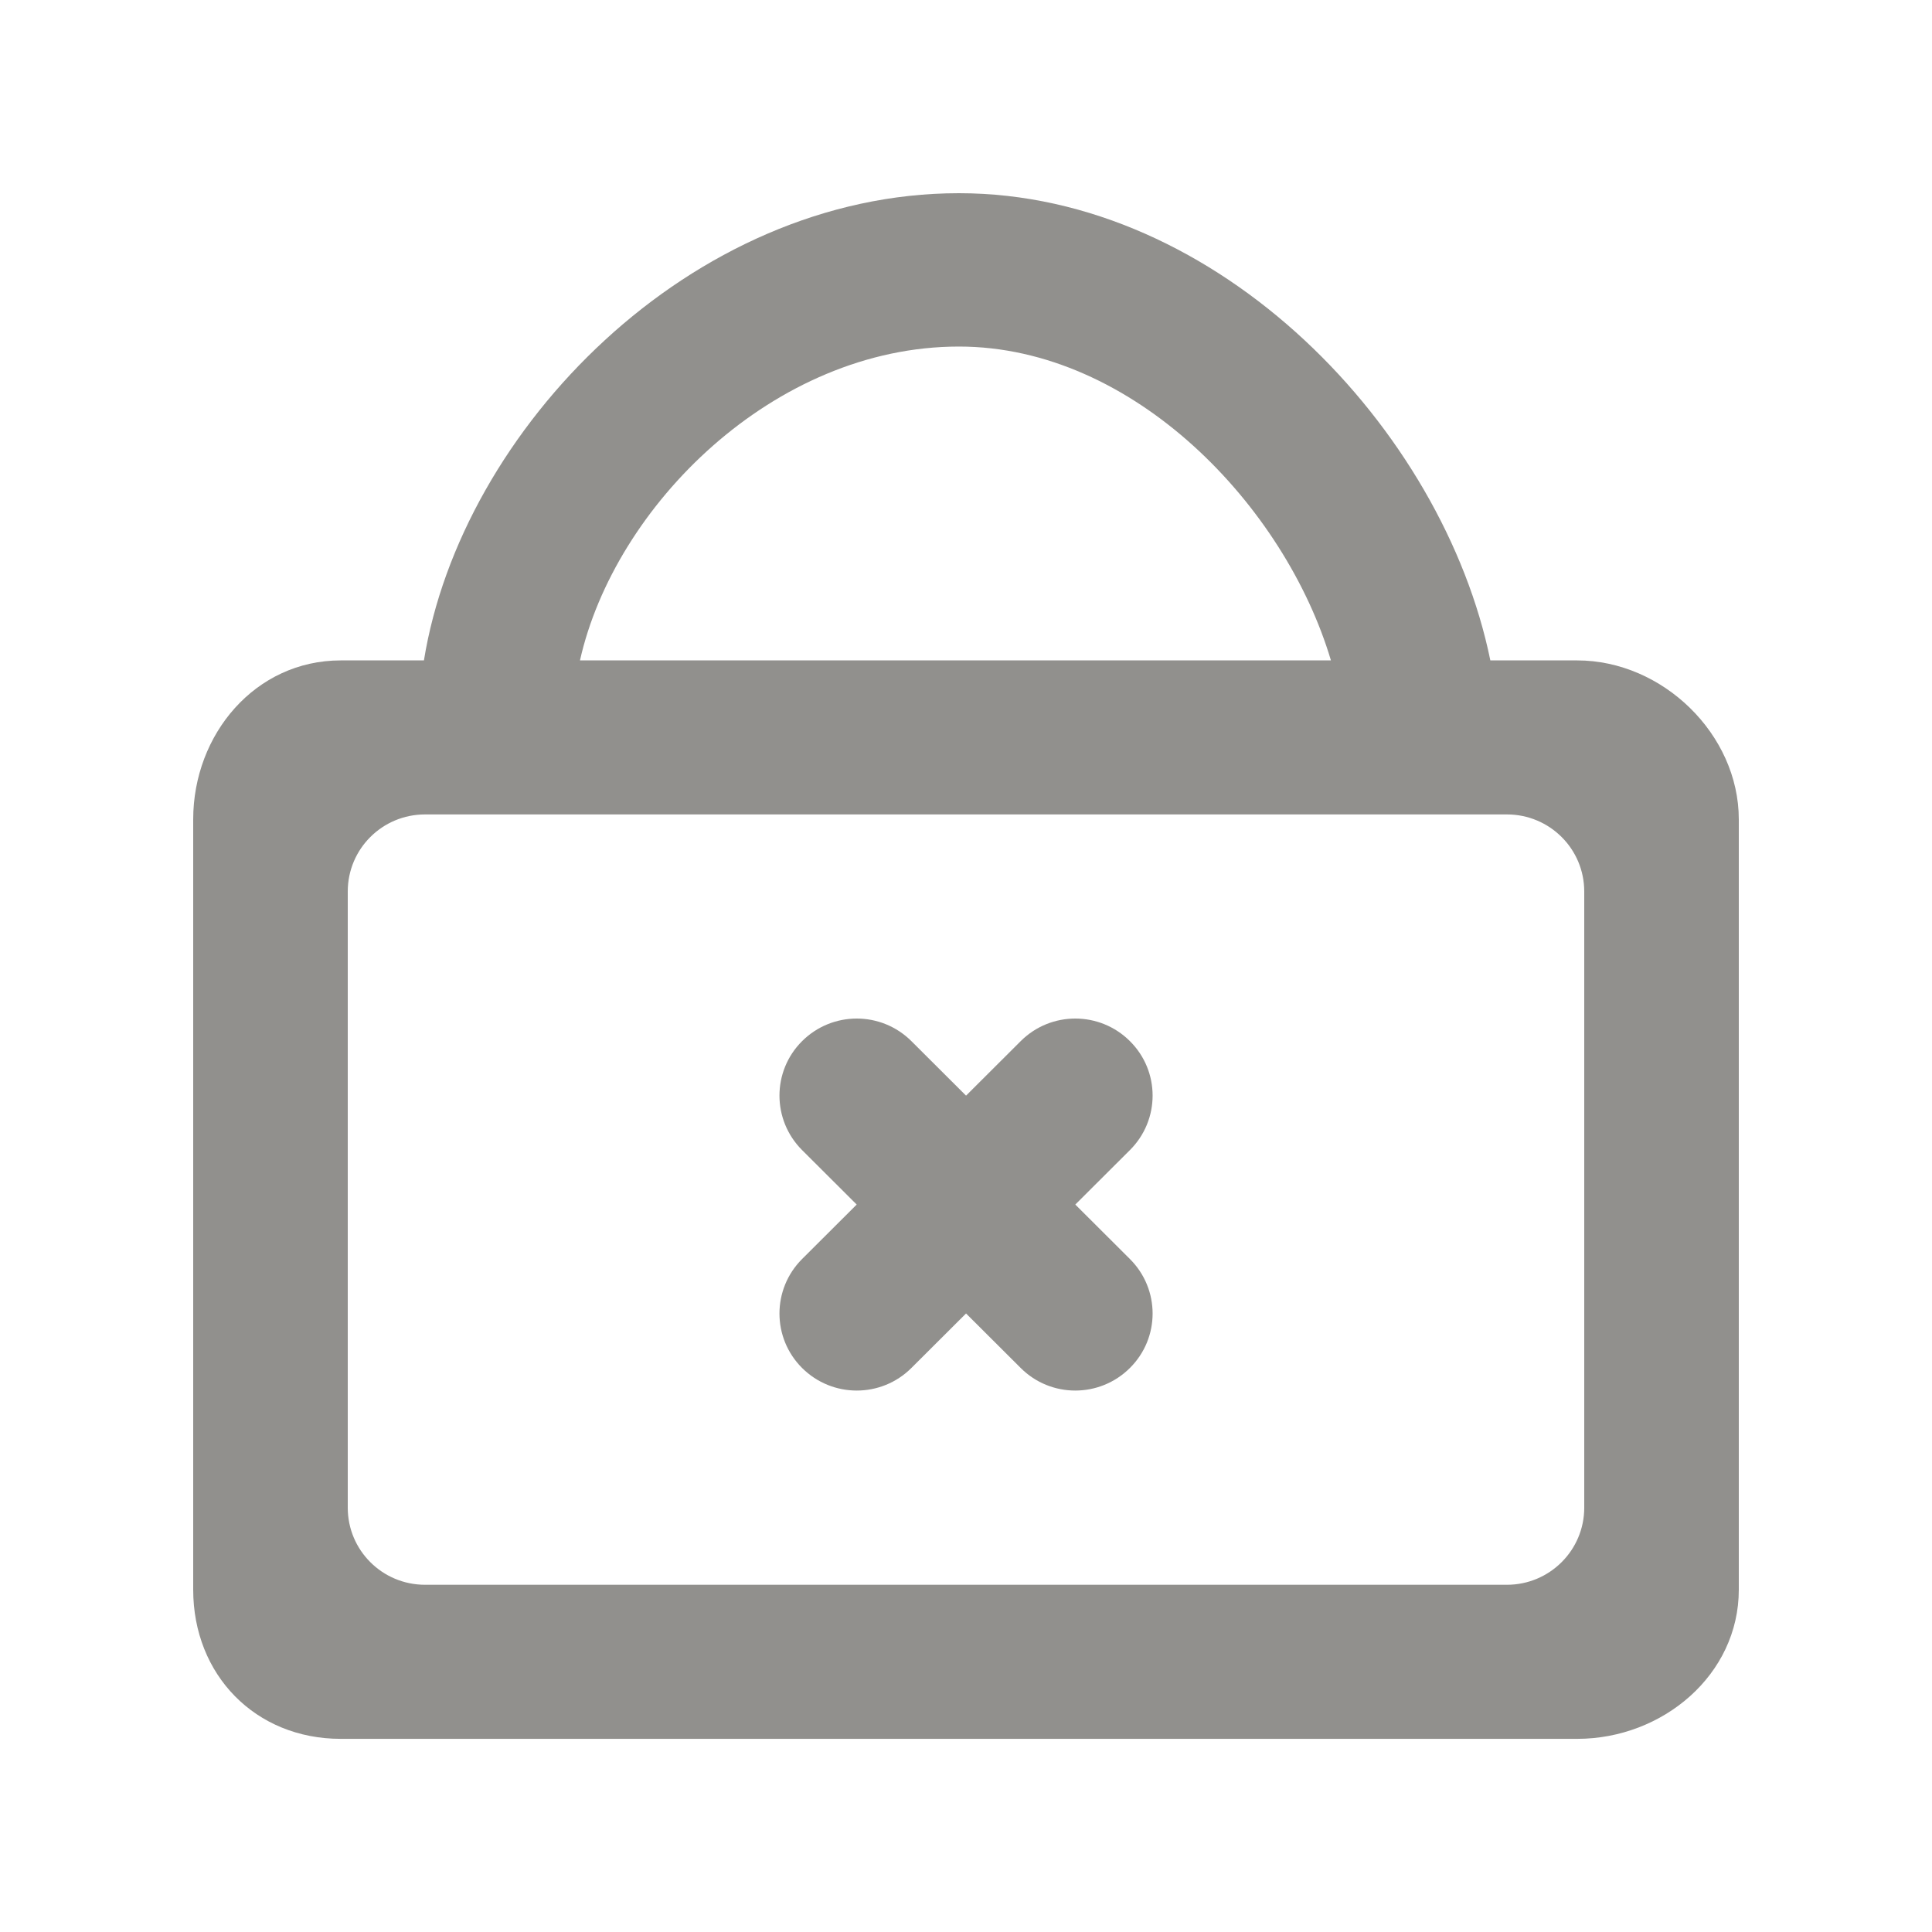 <!-- Generated by IcoMoon.io -->
<svg version="1.1" xmlns="http://www.w3.org/2000/svg" width="40" height="40" viewBox="0 0 40 40">
<title>mp-shopping_bag-5</title>
<path fill="#91908d" d="M23.394 23.811l-1.131 1.128 1.131 1.128c0.626 0.624 0.626 1.633 0 2.255-0.626 0.624-1.638 0.624-2.262 0l-1.131-1.128-1.131 1.128c-0.626 0.624-1.638 0.624-2.264 0-0.624-0.622-0.624-1.631 0-2.255l1.131-1.128-1.131-1.128c-0.624-0.624-0.624-1.633 0-2.255 0.626-0.624 1.638-0.624 2.264 0l1.131 1.128 1.131-1.128c0.624-0.624 1.637-0.624 2.262 0 0.626 0.622 0.626 1.631 0 2.255v0zM32.8 31.216c0 0.88-0.717 1.595-1.6 1.595h-22.4c-0.885 0-1.6-0.714-1.6-1.595v-12.759c0-0.882 0.715-1.595 1.6-1.595h22.4c0.883 0 1.6 0.713 1.6 1.595v12.759zM19.854 7.175c3.614 0 6.754 3.308 7.701 6.497h-15.547c0.715-3.19 4.013-6.497 7.846-6.497v0zM32.654 13.673h-1.798c-0.978-4.784-5.614-9.673-11.002-9.673-5.552 0-10.304 4.888-11.077 9.673h-1.723c-1.768 0-3.054 1.529-3.054 3.292v15.948c0 1.762 1.286 3.088 3.054 3.088h25.6c1.768 0 3.346-1.325 3.346-3.088v-15.948c0-1.762-1.578-3.292-3.346-3.292v0z"></path>
</svg>
